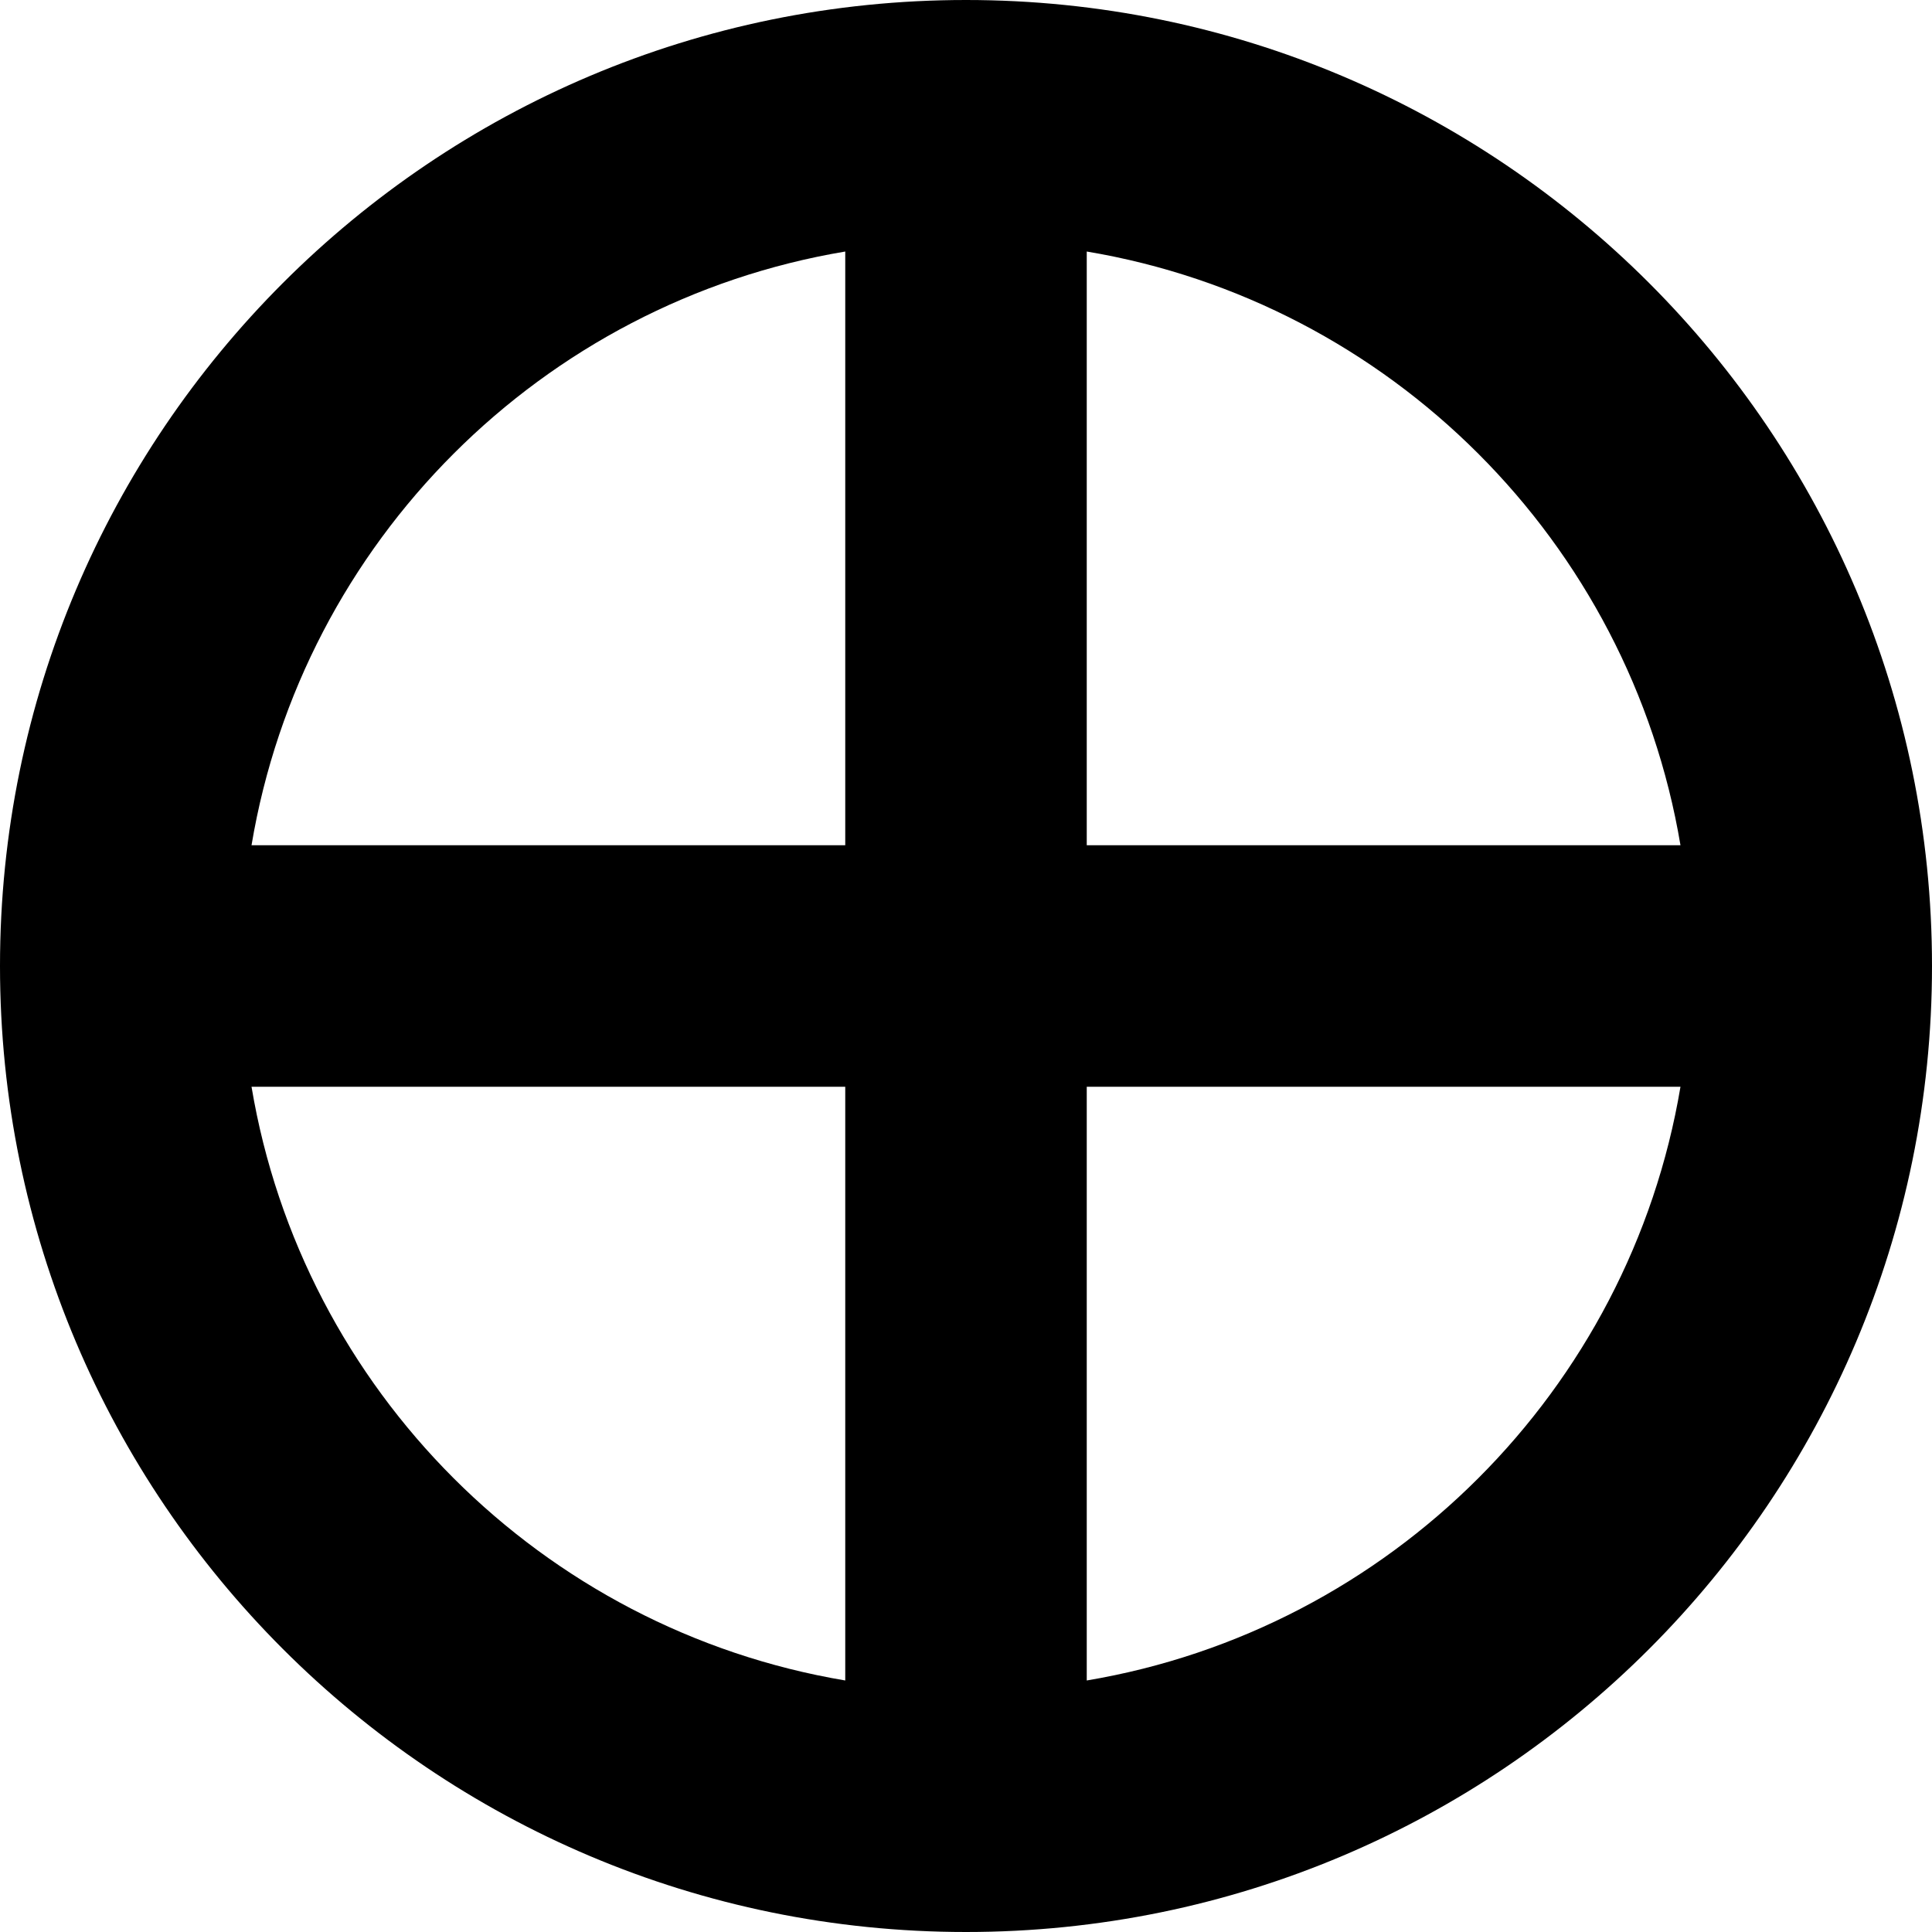 <svg width="16" height="16" viewBox="0 0 16 16" fill="none" xmlns="http://www.w3.org/2000/svg">
<path fill-rule="evenodd" clip-rule="evenodd" d="M8 0C3.582 0 0 3.582 0 8C0 12.418 3.582 16 8 16C12.418 16 16 12.418 16 8C16 3.582 12.418 0 8 0ZM7 2.083C4.487 2.504 2.504 4.487 2.083 7H7V2.083ZM2.083 9C2.504 11.512 4.487 13.495 7 13.917V9H2.083ZM9 13.917C11.512 13.495 13.495 11.512 13.917 9H9V13.917ZM13.917 7C13.495 4.487 11.512 2.504 9 2.083V7H13.917Z" fill="black"/>
</svg>
